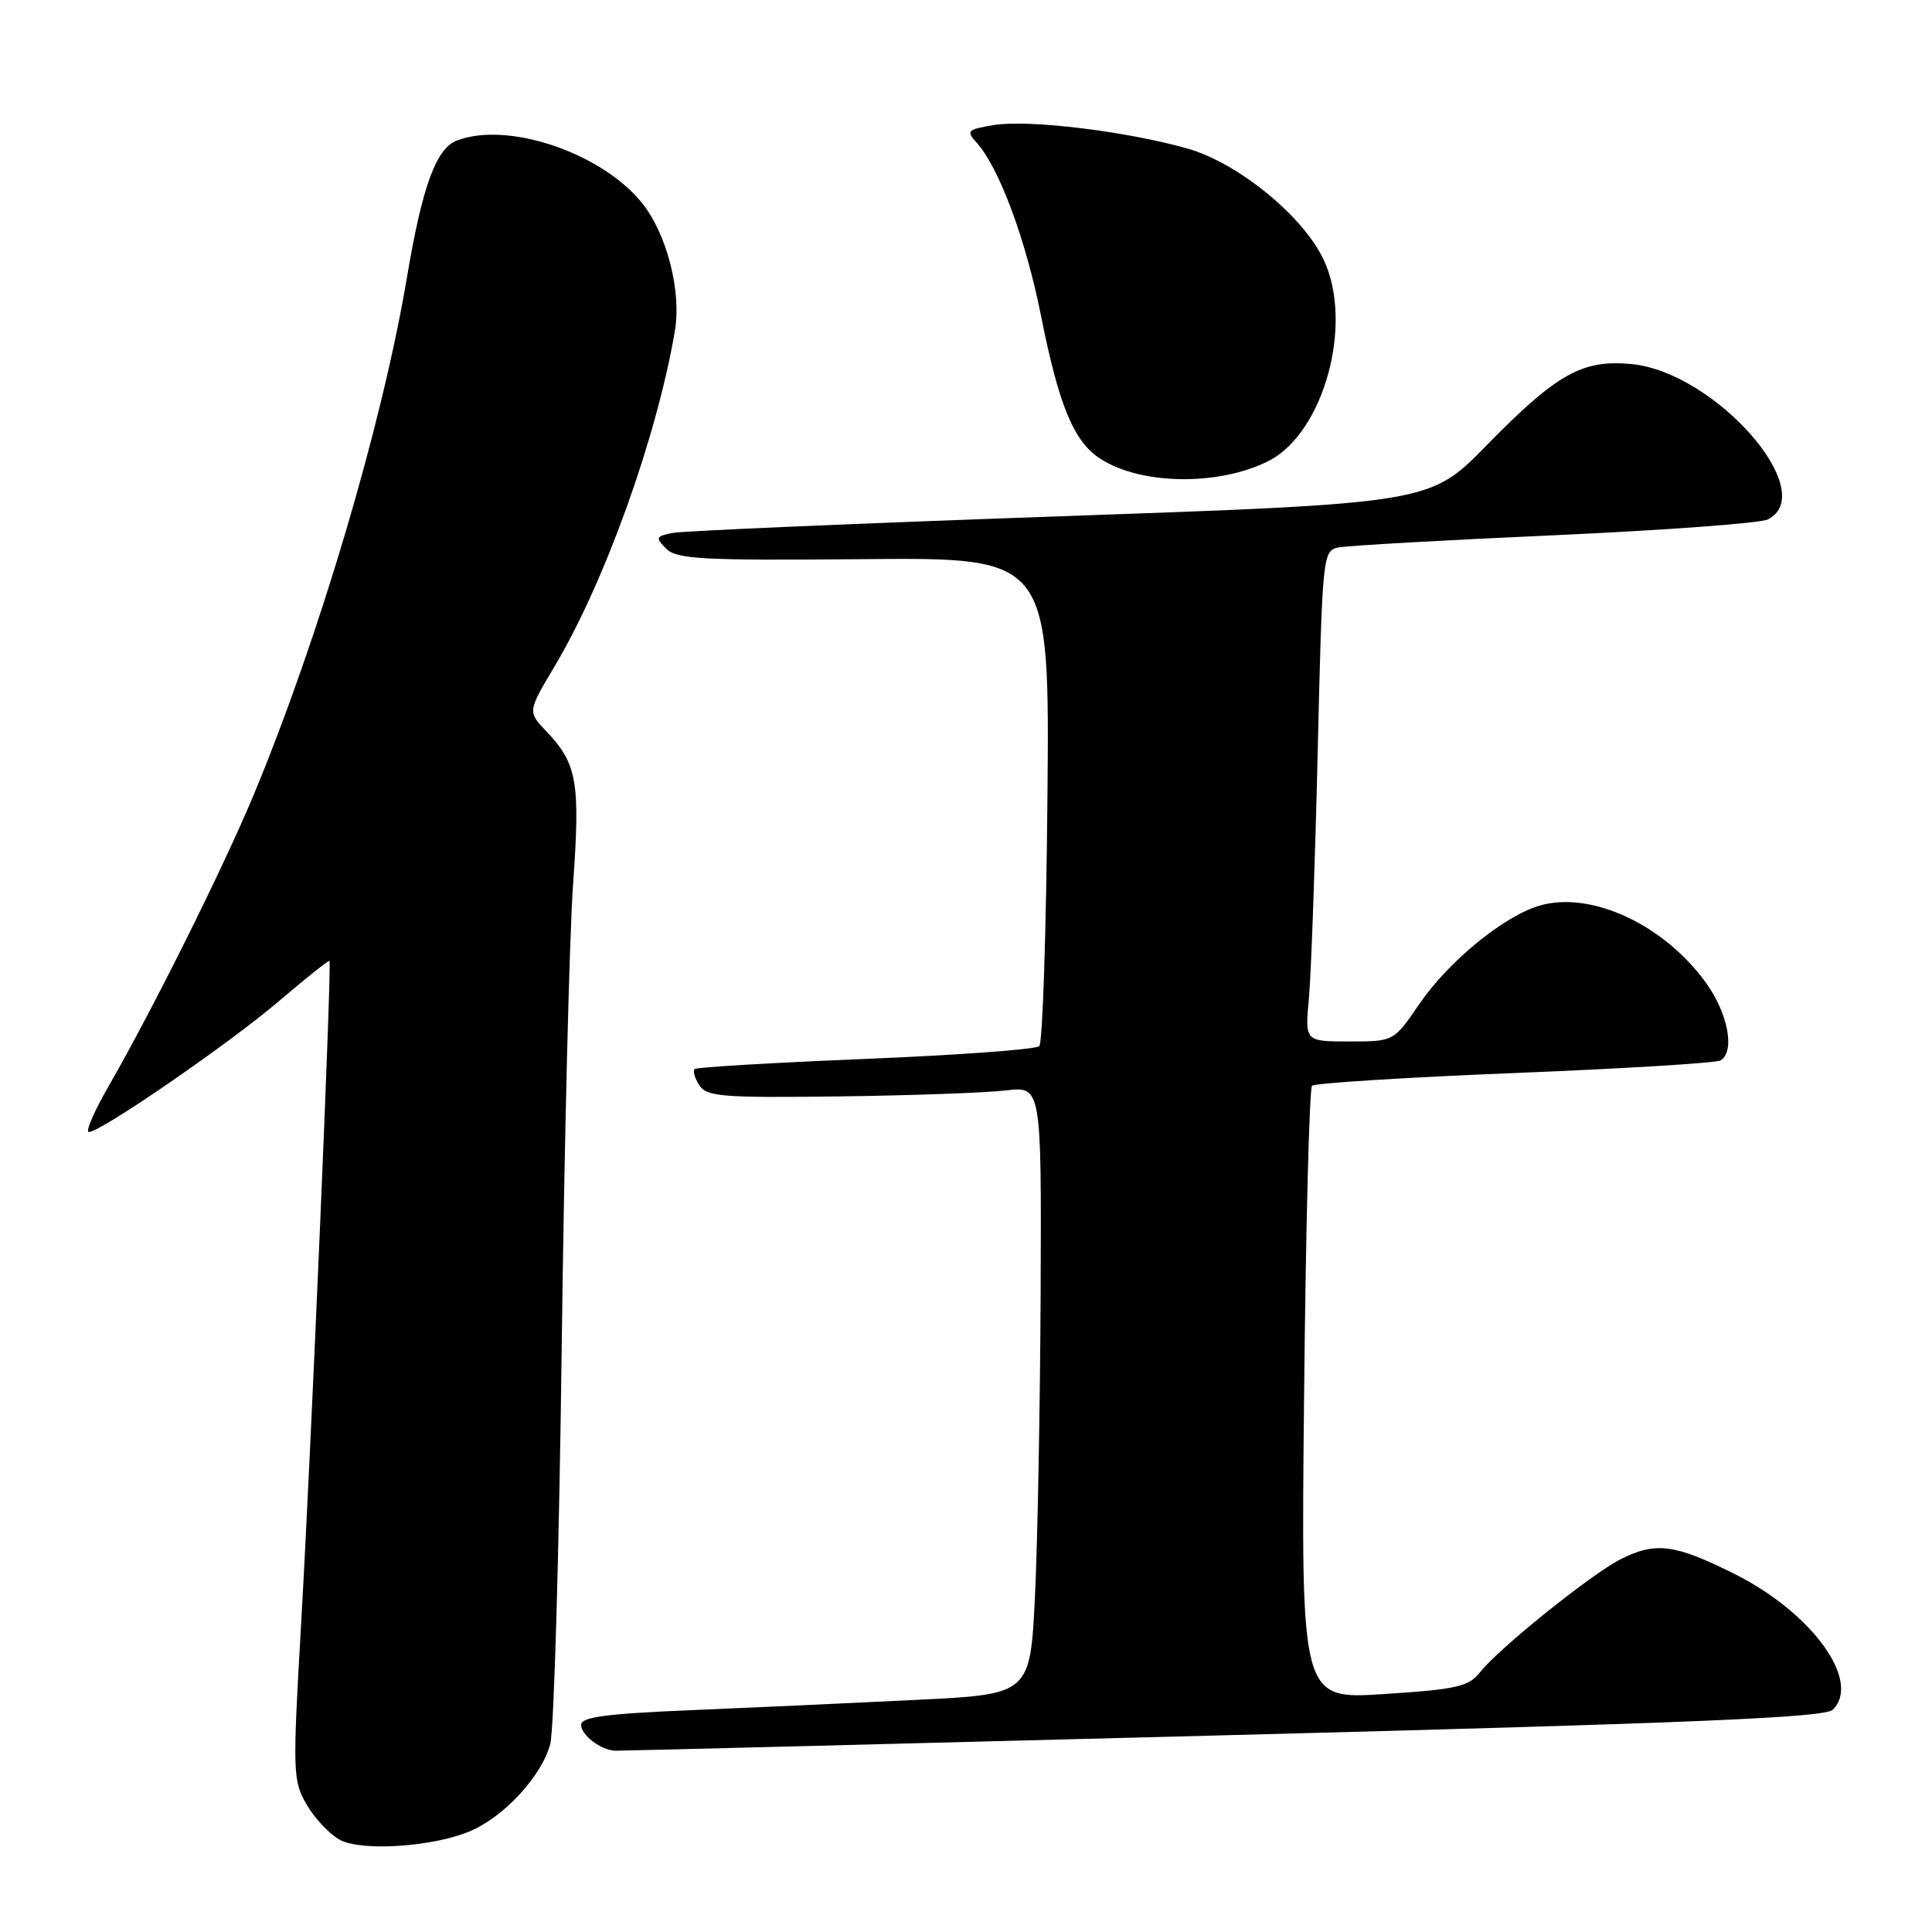 <?xml version="1.0" encoding="UTF-8" standalone="no"?>
<!DOCTYPE svg PUBLIC "-//W3C//DTD SVG 1.1//EN" "http://www.w3.org/Graphics/SVG/1.1/DTD/svg11.dtd" >
<svg xmlns="http://www.w3.org/2000/svg" xmlns:xlink="http://www.w3.org/1999/xlink" version="1.1" viewBox="0 0 256 256">
 <g >
 <path fill="currentColor"
d=" M 62.24 242.66 C 66.81 240.75 71.87 235.23 72.92 231.04 C 73.41 229.09 74.09 205.45 74.43 178.50 C 74.77 151.55 75.45 123.91 75.94 117.09 C 76.90 103.64 76.47 101.17 72.39 96.90 C 69.91 94.30 69.91 94.30 73.49 88.29 C 80.14 77.12 87.01 57.98 89.42 43.89 C 90.33 38.55 88.33 30.85 84.96 26.76 C 79.51 20.16 67.22 16.06 60.54 18.62 C 57.78 19.68 55.94 24.72 53.91 36.83 C 50.65 56.20 42.28 84.46 33.63 105.28 C 29.67 114.81 20.24 133.76 14.49 143.75 C 12.50 147.19 11.28 150.00 11.77 150.00 C 13.35 150.00 30.35 138.30 36.98 132.64 C 40.54 129.60 43.54 127.21 43.66 127.32 C 43.98 127.65 41.22 192.24 39.90 215.16 C 38.76 235.00 38.79 235.95 40.66 239.16 C 41.73 240.99 43.71 243.08 45.05 243.80 C 47.96 245.34 57.35 244.72 62.24 242.66 Z  M 162.00 229.94 C 224.47 228.32 241.79 227.59 242.85 226.55 C 246.69 222.79 240.11 213.69 229.84 208.56 C 221.90 204.58 219.36 204.26 214.70 206.63 C 210.84 208.59 198.59 218.43 196.16 221.53 C 194.61 223.49 193.12 223.84 183.39 224.47 C 172.38 225.19 172.38 225.19 172.80 184.85 C 173.02 162.66 173.50 144.22 173.85 143.87 C 174.21 143.52 186.31 142.76 200.74 142.18 C 215.17 141.60 227.44 140.85 227.99 140.51 C 229.94 139.30 228.97 134.26 226.01 130.17 C 220.46 122.51 210.84 118.04 204.07 119.98 C 199.32 121.34 191.96 127.35 188.08 133.02 C 184.69 138.00 184.69 138.00 178.79 138.00 C 172.90 138.00 172.90 138.00 173.44 132.25 C 173.73 129.09 174.25 114.46 174.60 99.74 C 175.22 73.46 175.27 72.97 177.36 72.54 C 178.54 72.30 191.43 71.57 206.00 70.92 C 220.57 70.26 233.29 69.32 234.25 68.83 C 241.25 65.23 227.27 49.31 216.18 48.24 C 209.66 47.62 206.30 49.50 197.01 58.98 C 189.48 66.69 189.48 66.69 140.49 68.41 C 113.54 69.36 90.42 70.35 89.09 70.62 C 86.89 71.07 86.82 71.25 88.28 72.71 C 89.67 74.10 93.11 74.28 114.48 74.09 C 139.08 73.87 139.08 73.87 138.79 105.85 C 138.63 123.44 138.15 138.19 137.71 138.62 C 137.28 139.05 126.93 139.81 114.71 140.31 C 102.50 140.81 92.29 141.41 92.04 141.66 C 91.78 141.90 92.06 142.86 92.66 143.80 C 93.63 145.31 95.71 145.48 111.13 145.28 C 120.68 145.16 130.64 144.80 133.25 144.49 C 138.00 143.93 138.00 143.93 137.89 171.22 C 137.82 186.22 137.49 204.35 137.14 211.50 C 136.50 224.50 136.50 224.50 121.50 225.24 C 113.25 225.65 99.86 226.26 91.75 226.60 C 80.36 227.07 77.00 227.51 77.00 228.55 C 77.00 229.91 79.63 231.91 81.50 231.98 C 82.05 232.00 118.27 231.08 162.00 229.94 Z  M 168.00 61.13 C 175.40 57.46 179.42 42.91 175.38 34.39 C 172.62 28.56 163.98 21.54 157.27 19.66 C 149.12 17.37 136.27 15.82 131.68 16.57 C 128.19 17.15 128.00 17.34 129.39 18.88 C 132.38 22.18 135.91 31.68 137.94 41.84 C 140.29 53.68 142.27 58.48 145.74 60.75 C 151.08 64.25 161.34 64.43 168.00 61.13 Z "/>
</g>
</svg>